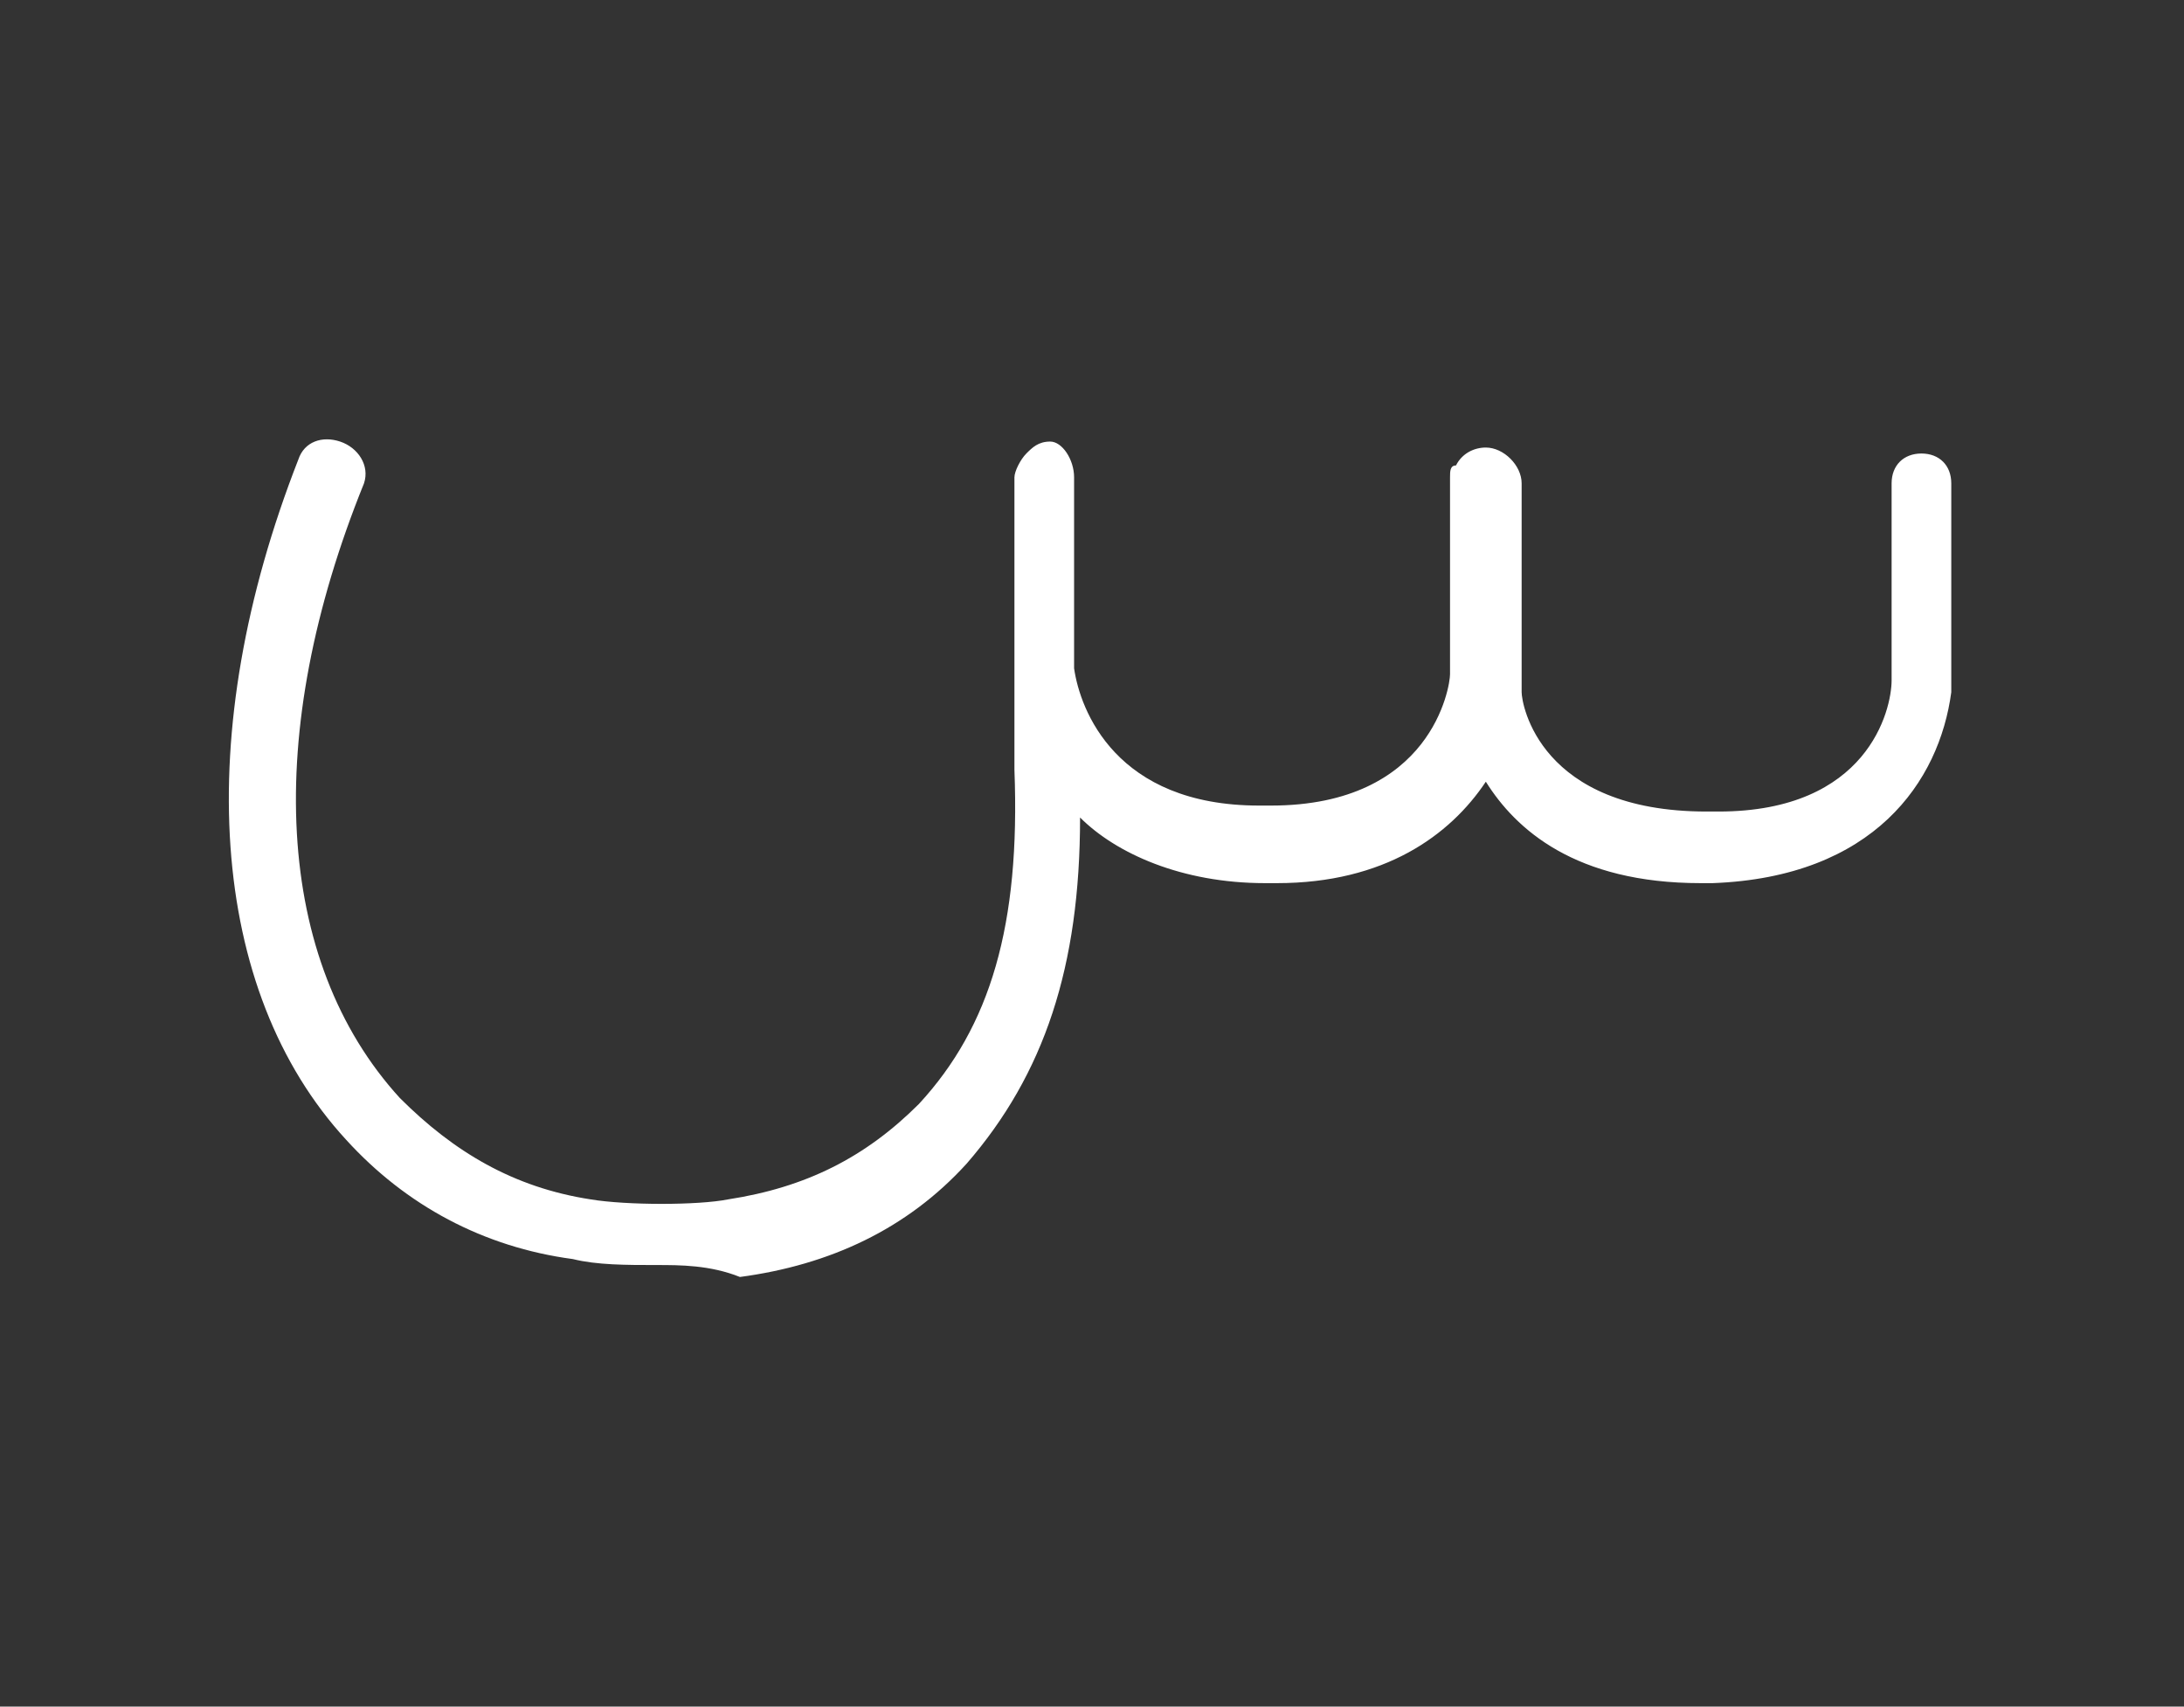 <?xml version="1.0" encoding="utf-8"?>
<!-- Generator: Adobe Illustrator 23.0.2, SVG Export Plug-In . SVG Version: 6.00 Build 0)  -->
<svg version="1.1" id="Layer_1" xmlns="http://www.w3.org/2000/svg" xmlns:xlink="http://www.w3.org/1999/xlink" x="0px" y="0px"
	 viewBox="0 0 36.6 28.6" style="enable-background:new 0 0 36.6 28.6;" xml:space="preserve">
<rect x="0" y="0" width="36.6" height="28.6" fill="#333333" stroke="none"/>
<style type="text/css">
	.st0{fill:#FFFFFF;}
</style>
<g>
	<path class="st0" d="M11,21.2c-0.5,0-1,0-1.4-0.1c-1.5-0.2-2.8-0.9-3.8-2C3.5,16.6,3.2,12.3,5,7.7c0.1-0.3,0.4-0.4,0.7-0.3
		C6,7.5,6.2,7.8,6.1,8.1c-1.7,4.2-1.5,8,0.6,10.3c0.9,0.9,1.9,1.5,3.2,1.7c0.6,0.1,1.8,0.1,2.3,0c1.3-0.2,2.3-0.7,3.2-1.6
		c1.2-1.3,1.7-3,1.6-5.6l0-1.5c0,0,0-0.1,0-0.1l0-0.5c0-0.6,0-1.5,0-2.8c0-0.1,0.1-0.3,0.2-0.4c0.1-0.1,0.2-0.2,0.4-0.2
		C17.8,7.4,18,7.7,18,8l0,3.2c0.1,0.7,0.7,2.3,3.1,2.3h0.2c2.7,0,3-2,3-2.2l0-3.3c0-0.1,0-0.2,0.1-0.2c0.1-0.2,0.3-0.3,0.5-0.3
		c0.3,0,0.6,0.3,0.6,0.6l0,3.5c0,0.2,0.3,2,3.1,2h0.2c2.5,0,2.9-1.7,2.9-2.2l0-0.2c0-0.7,0-3,0-3.1c0-0.3,0.2-0.5,0.5-0.5
		c0,0,0,0,0,0c0.3,0,0.5,0.2,0.5,0.5c0,0,0,2.4,0,3c0,0.1,0,0.2,0,0.2l0,0.3c-0.2,1.5-1.3,3.1-4,3.2h-0.2c-2.1,0-3.1-0.9-3.6-1.7
		c-0.6,0.9-1.7,1.7-3.5,1.7h-0.2c-1.4,0-2.5-0.5-3.1-1.1c0,2.5-0.6,4.3-1.9,5.8c-1,1.1-2.3,1.7-3.8,1.9C11.9,21.2,11.4,21.2,11,21.2
		z M24.9,8L24.9,8L24.9,8z"/>
</g>
</svg>
